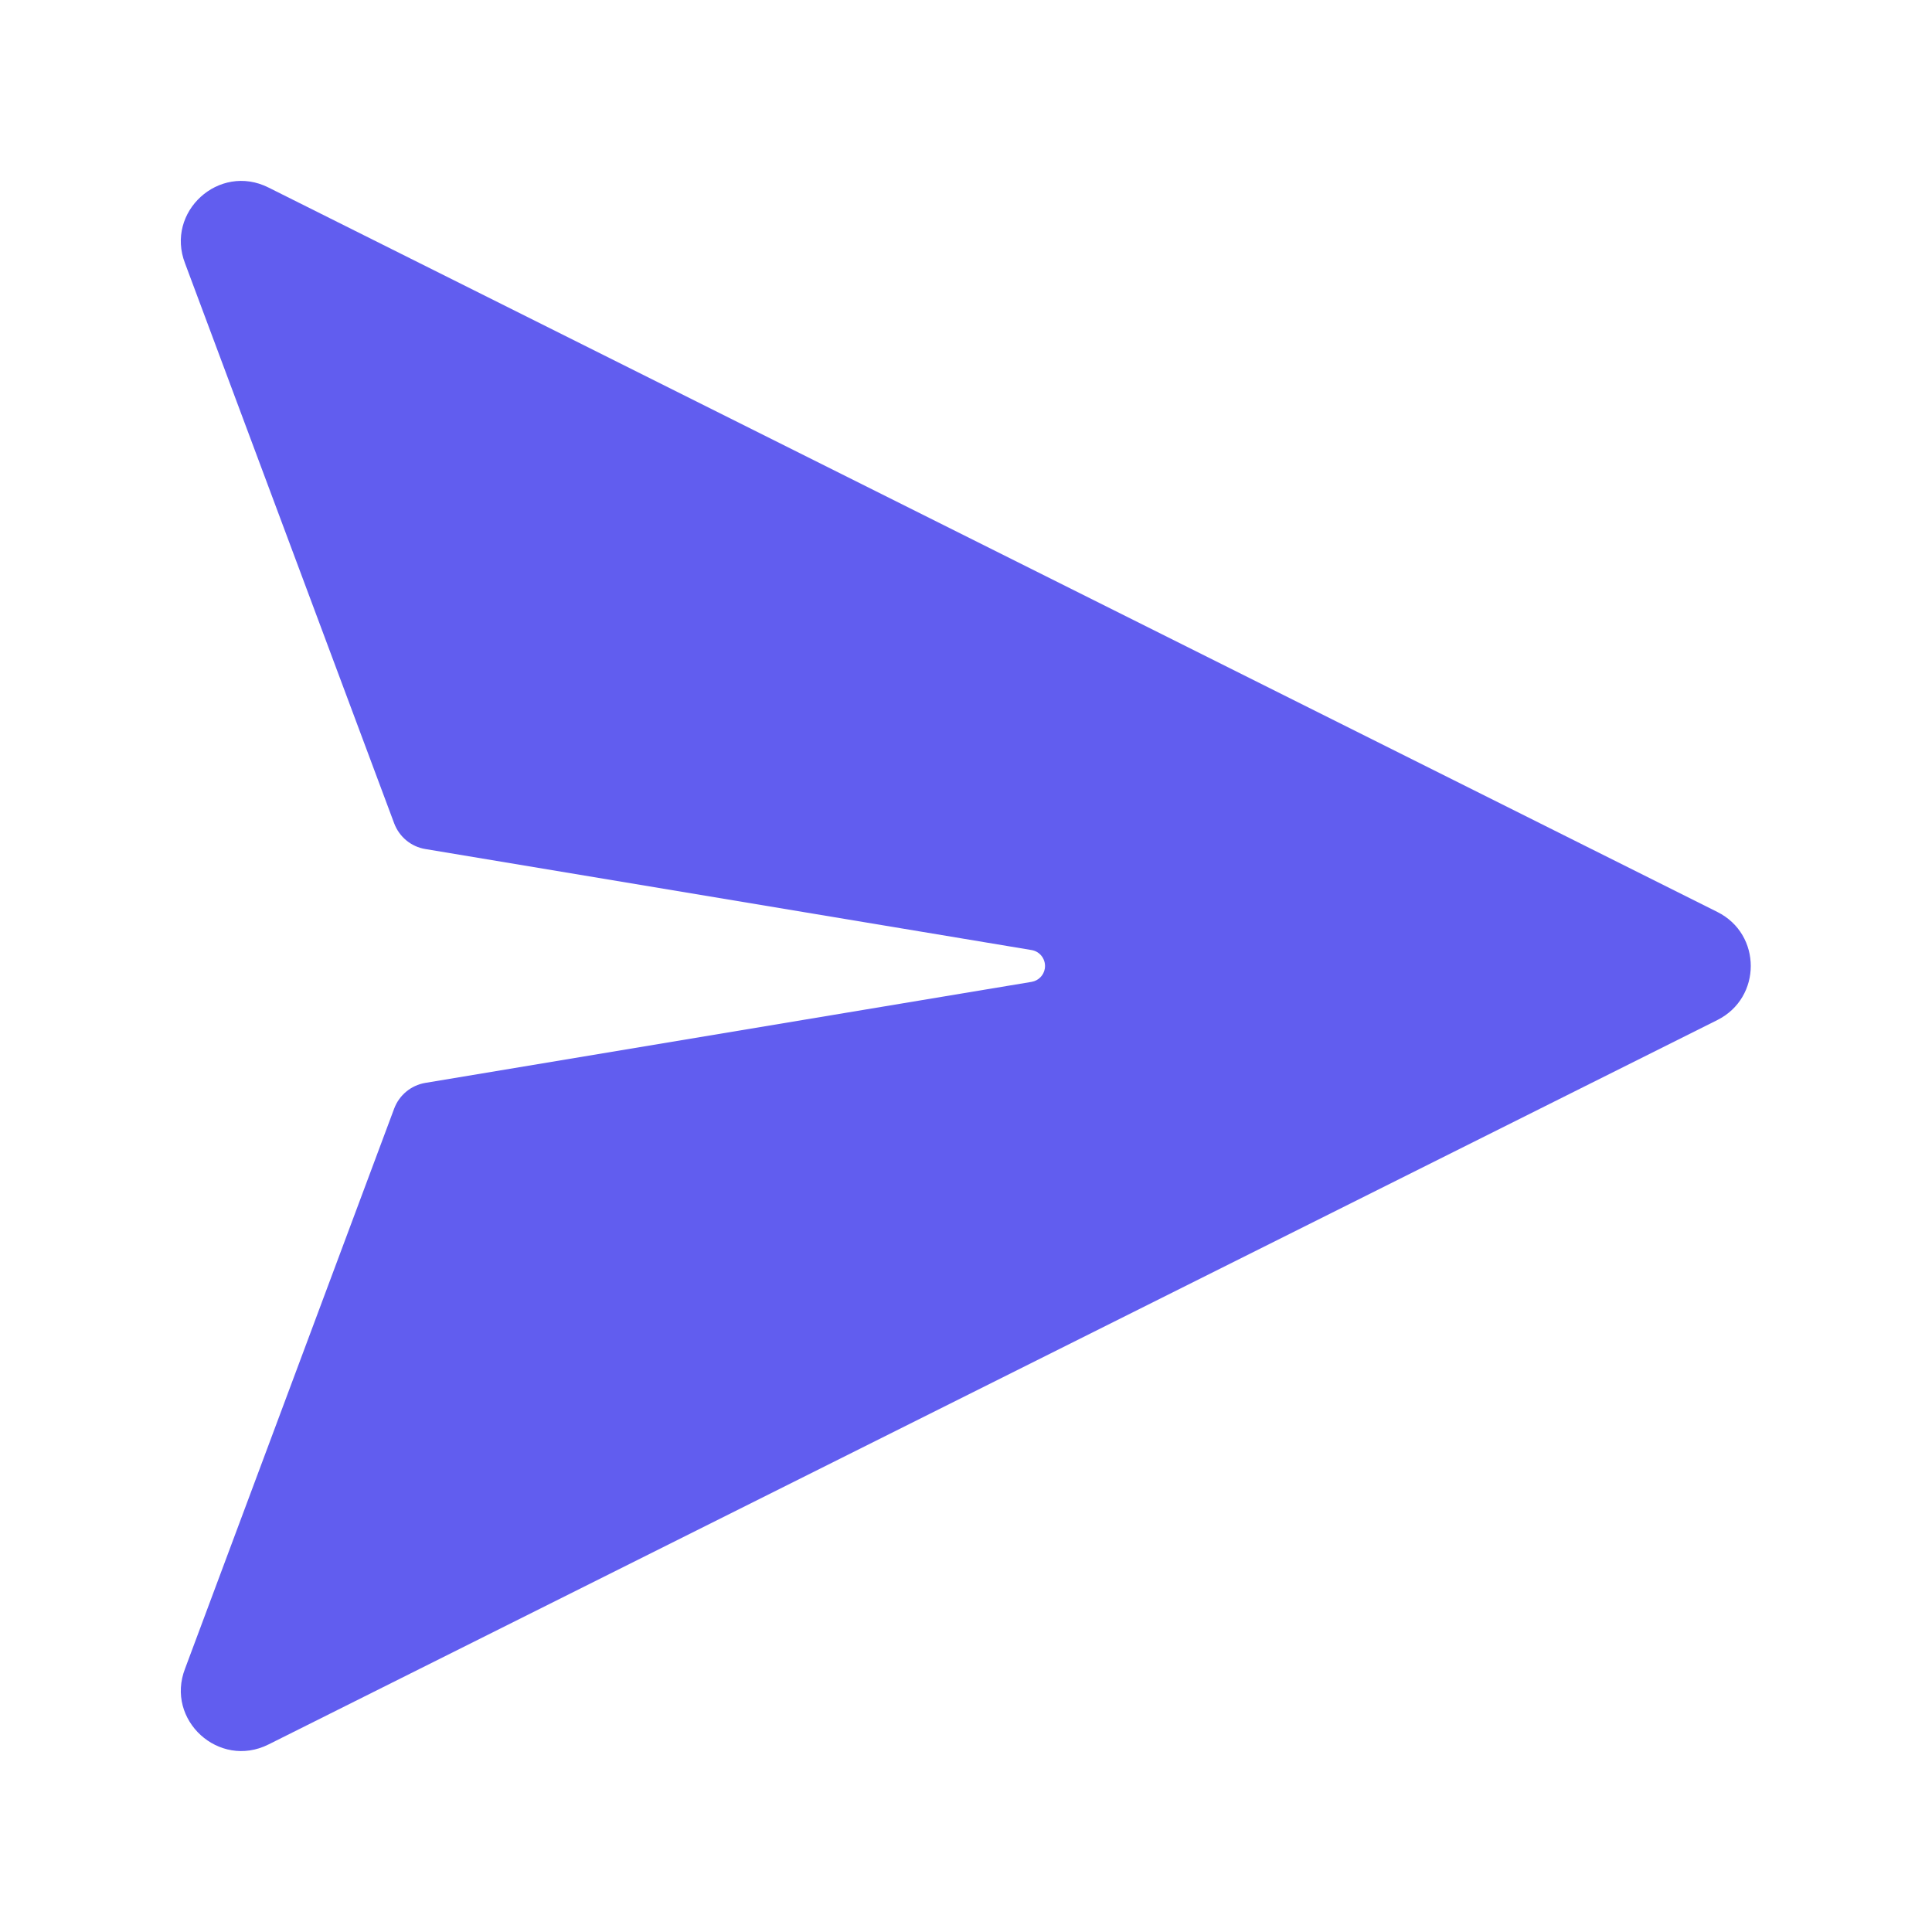<svg width="24" height="24" viewBox="0 0 24 24" fill="none" xmlns="http://www.w3.org/2000/svg">
<g id="Send / undefined / Glyph: undefined">
<path id="Vector" d="M12.815 12.197L5.283 13.452C5.107 13.482 4.96 13.603 4.897 13.77L2.299 20.728C2.051 21.367 2.72 21.977 3.334 21.671L21.334 12.671C21.887 12.394 21.887 11.605 21.334 11.329L3.334 2.329C2.72 2.022 2.051 2.632 2.299 3.272L4.897 10.229C4.96 10.396 5.107 10.518 5.283 10.547L12.815 11.802C12.924 11.82 12.997 11.924 12.979 12.033C12.965 12.117 12.899 12.183 12.815 12.197Z" fill="#615DEF"/>
</g>
</svg>
